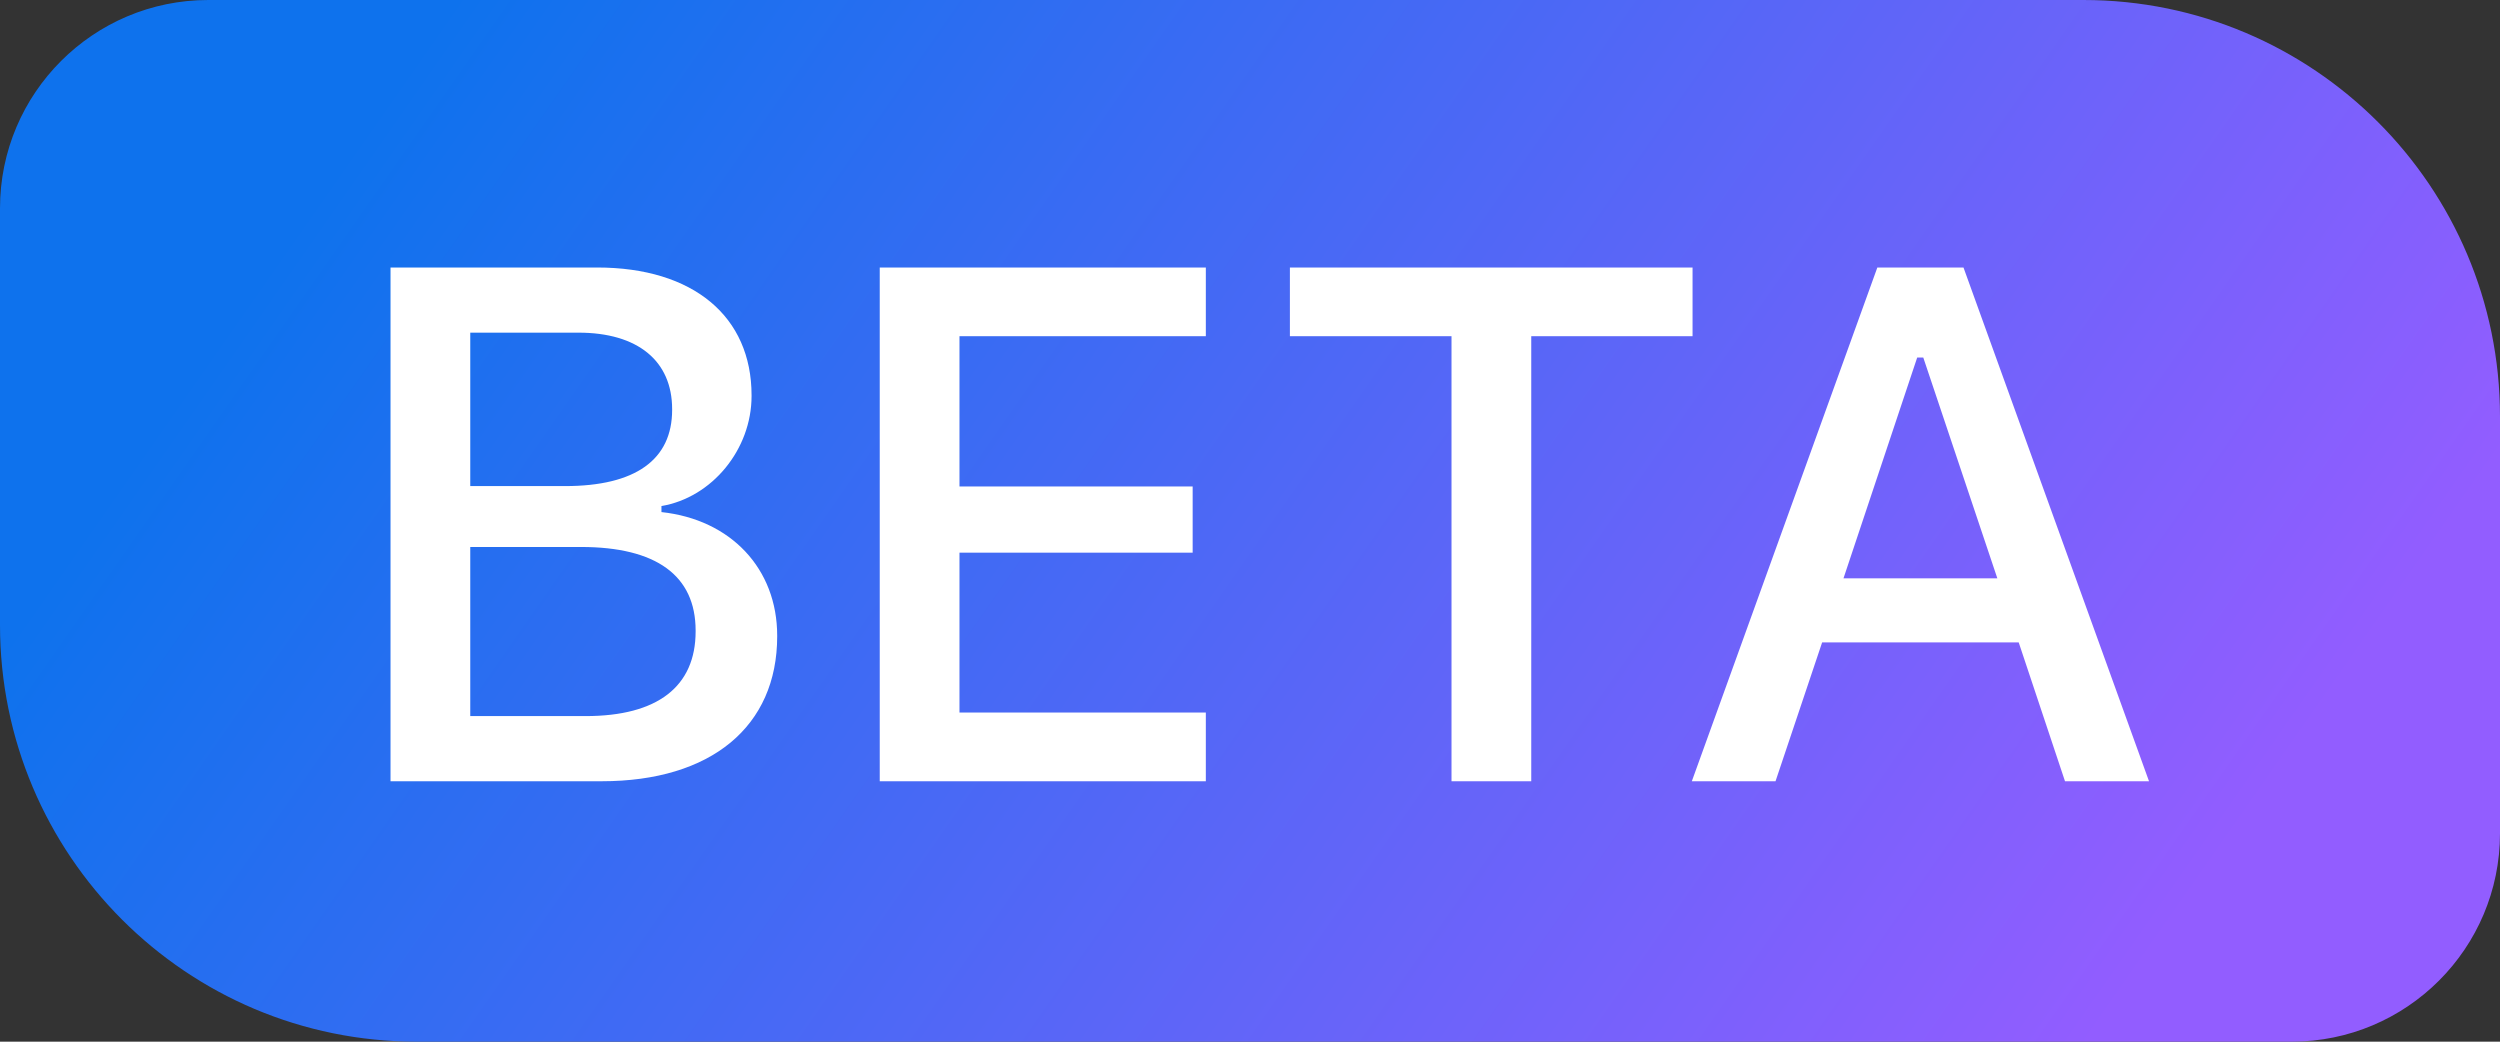 <svg width="48" height="20" viewBox="0 0 48 20" fill="none" xmlns="http://www.w3.org/2000/svg">
<rect x="0" y="0" width="48" height="20" fill="#333333" stroke="none"/>
<path d="M0 4C0 1.791 1.791 0 4 0H40C44.418 0 48 3.582 48 8V16C48 18.209 46.209 20 44 20H8C3.582 20 0 16.418 0 12V4Z" fill="url(#paint0_linear_931_46925)"/>
<path d="M7.498 15H11.552C13.657 15 14.922 13.947 14.922 12.218V12.204C14.922 10.919 14.033 9.976 12.7 9.832V9.716C13.671 9.552 14.43 8.629 14.43 7.604V7.59C14.43 6.079 13.315 5.136 11.463 5.136H7.498V15ZM11.107 6.387C12.242 6.387 12.905 6.927 12.905 7.856V7.87C12.905 8.827 12.201 9.333 10.848 9.333H9.029V6.387H11.107ZM11.155 10.502C12.598 10.502 13.356 11.049 13.356 12.108V12.122C13.356 13.182 12.625 13.749 11.244 13.749H9.029V10.502H11.155ZM16.891 15H23.152V13.681H18.422V10.611H22.899V9.34H18.422V6.455H23.152V5.136H16.891V15ZM27.869 15H29.4V6.455H32.497V5.136H24.766V6.455H27.869V15ZM32.483 15H34.09L34.985 12.334H38.759L39.648 15H41.261L37.699 5.136H36.045L32.483 15ZM36.81 6.865H36.927L38.349 11.104H35.395L36.81 6.865Z" fill="white"/>
<defs>
<linearGradient id="paint0_linear_931_46925" x1="8.727" y1="1.70009e-06" x2="39.237" y2="21.301" gradientUnits="userSpaceOnUse">
<stop stop-color="#0E72ED"/>
<stop offset="1" stop-color="#925DFF"/>
</linearGradient>
</defs>
</svg>
